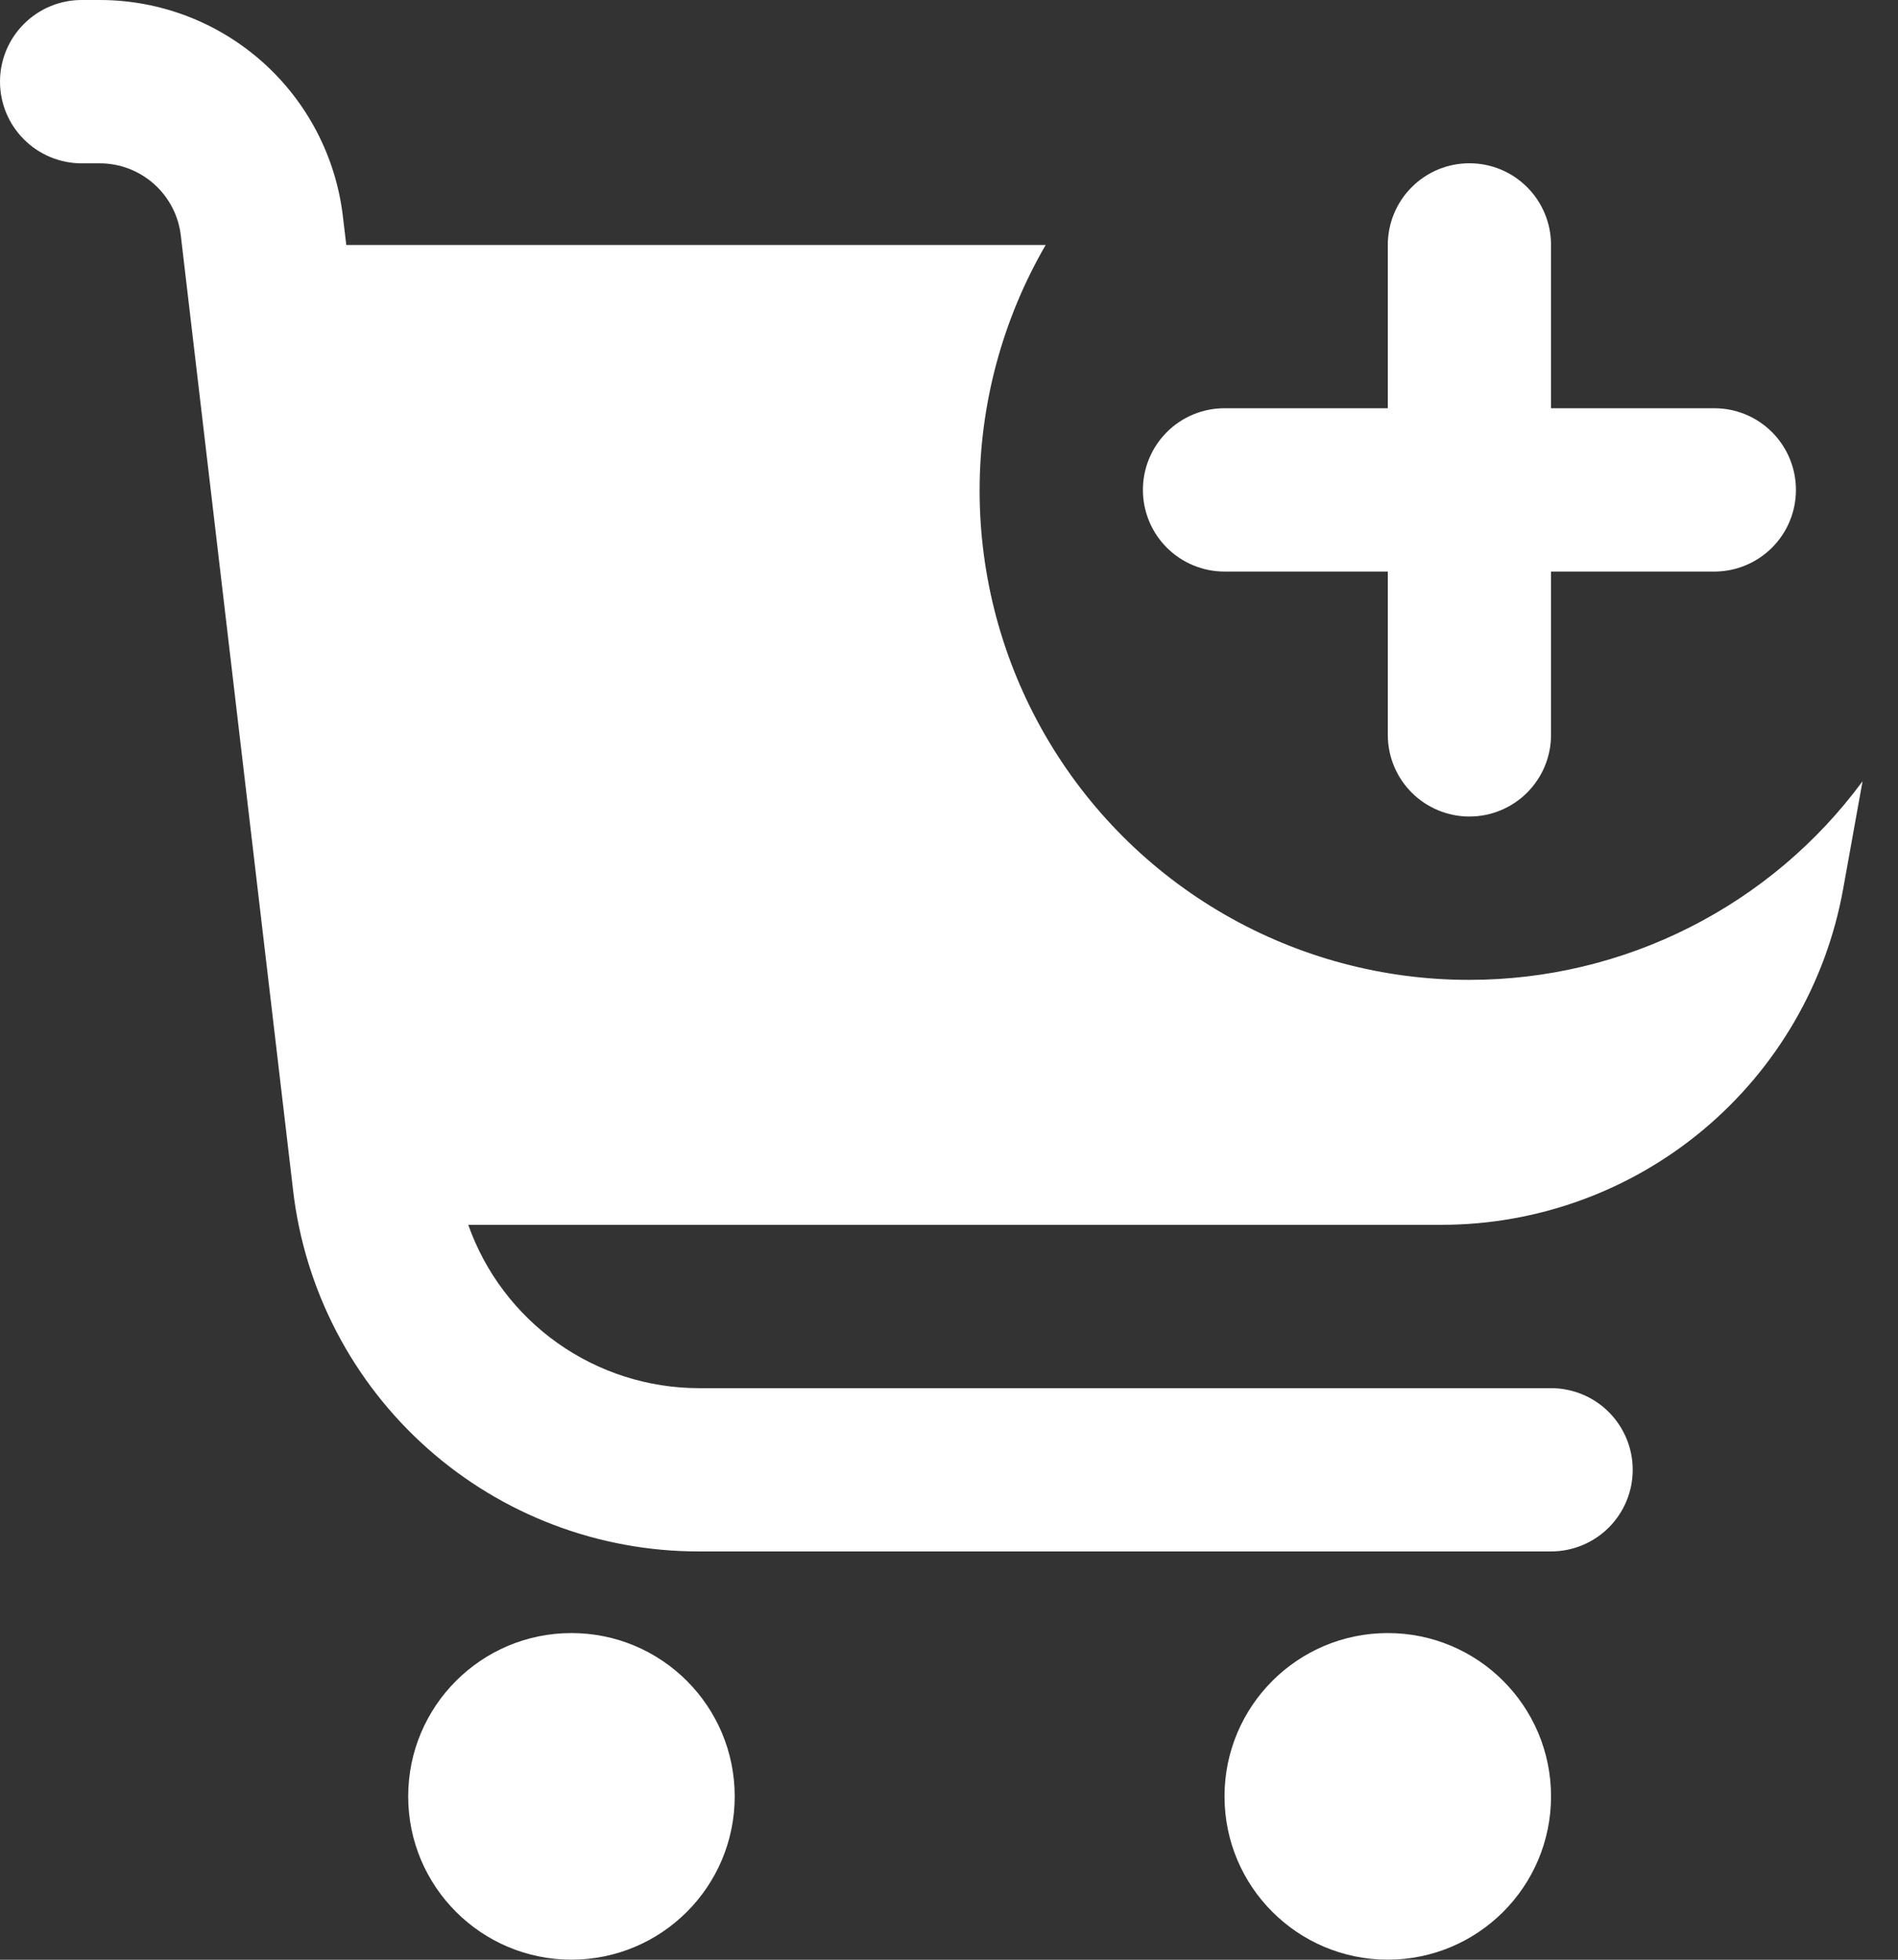 <svg width="31" height="32" viewBox="0 0 31 32" fill="none" xmlns="http://www.w3.org/2000/svg">
<rect x="0" y="0" width="31" height="32" fill="#333333" stroke="none"/>
<path d="M24 16C22.595 16.002 21.215 15.633 19.998 14.931C18.781 14.229 17.771 13.219 17.069 12.002C16.367 10.785 15.998 9.404 16 8C16.002 6.595 16.374 5.215 17.079 4H5.656L5.6 3.531C5.485 2.558 5.017 1.662 4.286 1.011C3.554 0.36 2.609 0 1.629 0L1.333 0C0.98 0 0.641 0.14 0.391 0.391C0.14 0.641 0 0.98 0 1.333C0 1.687 0.14 2.026 0.391 2.276C0.641 2.526 0.98 2.667 1.333 2.667H1.629C1.956 2.667 2.271 2.787 2.515 3.004C2.759 3.221 2.915 3.52 2.953 3.844L4.788 19.444C4.978 21.066 5.758 22.562 6.979 23.648C8.199 24.734 9.776 25.333 11.409 25.333H25.333C25.687 25.333 26.026 25.193 26.276 24.943C26.526 24.693 26.667 24.354 26.667 24C26.667 23.646 26.526 23.307 26.276 23.057C26.026 22.807 25.687 22.667 25.333 22.667H11.409C10.584 22.665 9.779 22.407 9.106 21.93C8.432 21.452 7.923 20.778 7.648 20H23.543C25.106 20 26.619 19.451 27.818 18.449C29.018 17.446 29.827 16.054 30.104 14.516L30.421 12.757C29.68 13.763 28.712 14.58 27.597 15.143C26.482 15.707 25.25 16 24 16Z" fill="white"/>
<path d="M9.333 31.999C10.806 31.999 12 30.805 12 29.333C12 27.86 10.806 26.666 9.333 26.666C7.861 26.666 6.667 27.86 6.667 29.333C6.667 30.805 7.861 31.999 9.333 31.999Z" fill="white"/>
<path d="M22.667 31.999C24.139 31.999 25.333 30.805 25.333 29.333C25.333 27.86 24.139 26.666 22.667 26.666C21.194 26.666 20 27.86 20 29.333C20 30.805 21.194 31.999 22.667 31.999Z" fill="white"/>
<path d="M20 9.333H22.667V11.999C22.667 12.353 22.807 12.692 23.057 12.942C23.307 13.192 23.646 13.333 24 13.333C24.354 13.333 24.693 13.192 24.943 12.942C25.193 12.692 25.333 12.353 25.333 11.999V9.333H28C28.354 9.333 28.693 9.192 28.943 8.942C29.193 8.692 29.333 8.353 29.333 7.999C29.333 7.646 29.193 7.307 28.943 7.057C28.693 6.806 28.354 6.666 28 6.666H25.333V3.999C25.333 3.646 25.193 3.307 24.943 3.057C24.693 2.806 24.354 2.666 24 2.666C23.646 2.666 23.307 2.806 23.057 3.057C22.807 3.307 22.667 3.646 22.667 3.999V6.666H20C19.646 6.666 19.307 6.806 19.057 7.057C18.807 7.307 18.667 7.646 18.667 7.999C18.667 8.353 18.807 8.692 19.057 8.942C19.307 9.192 19.646 9.333 20 9.333Z" fill="white"/>
</svg>
